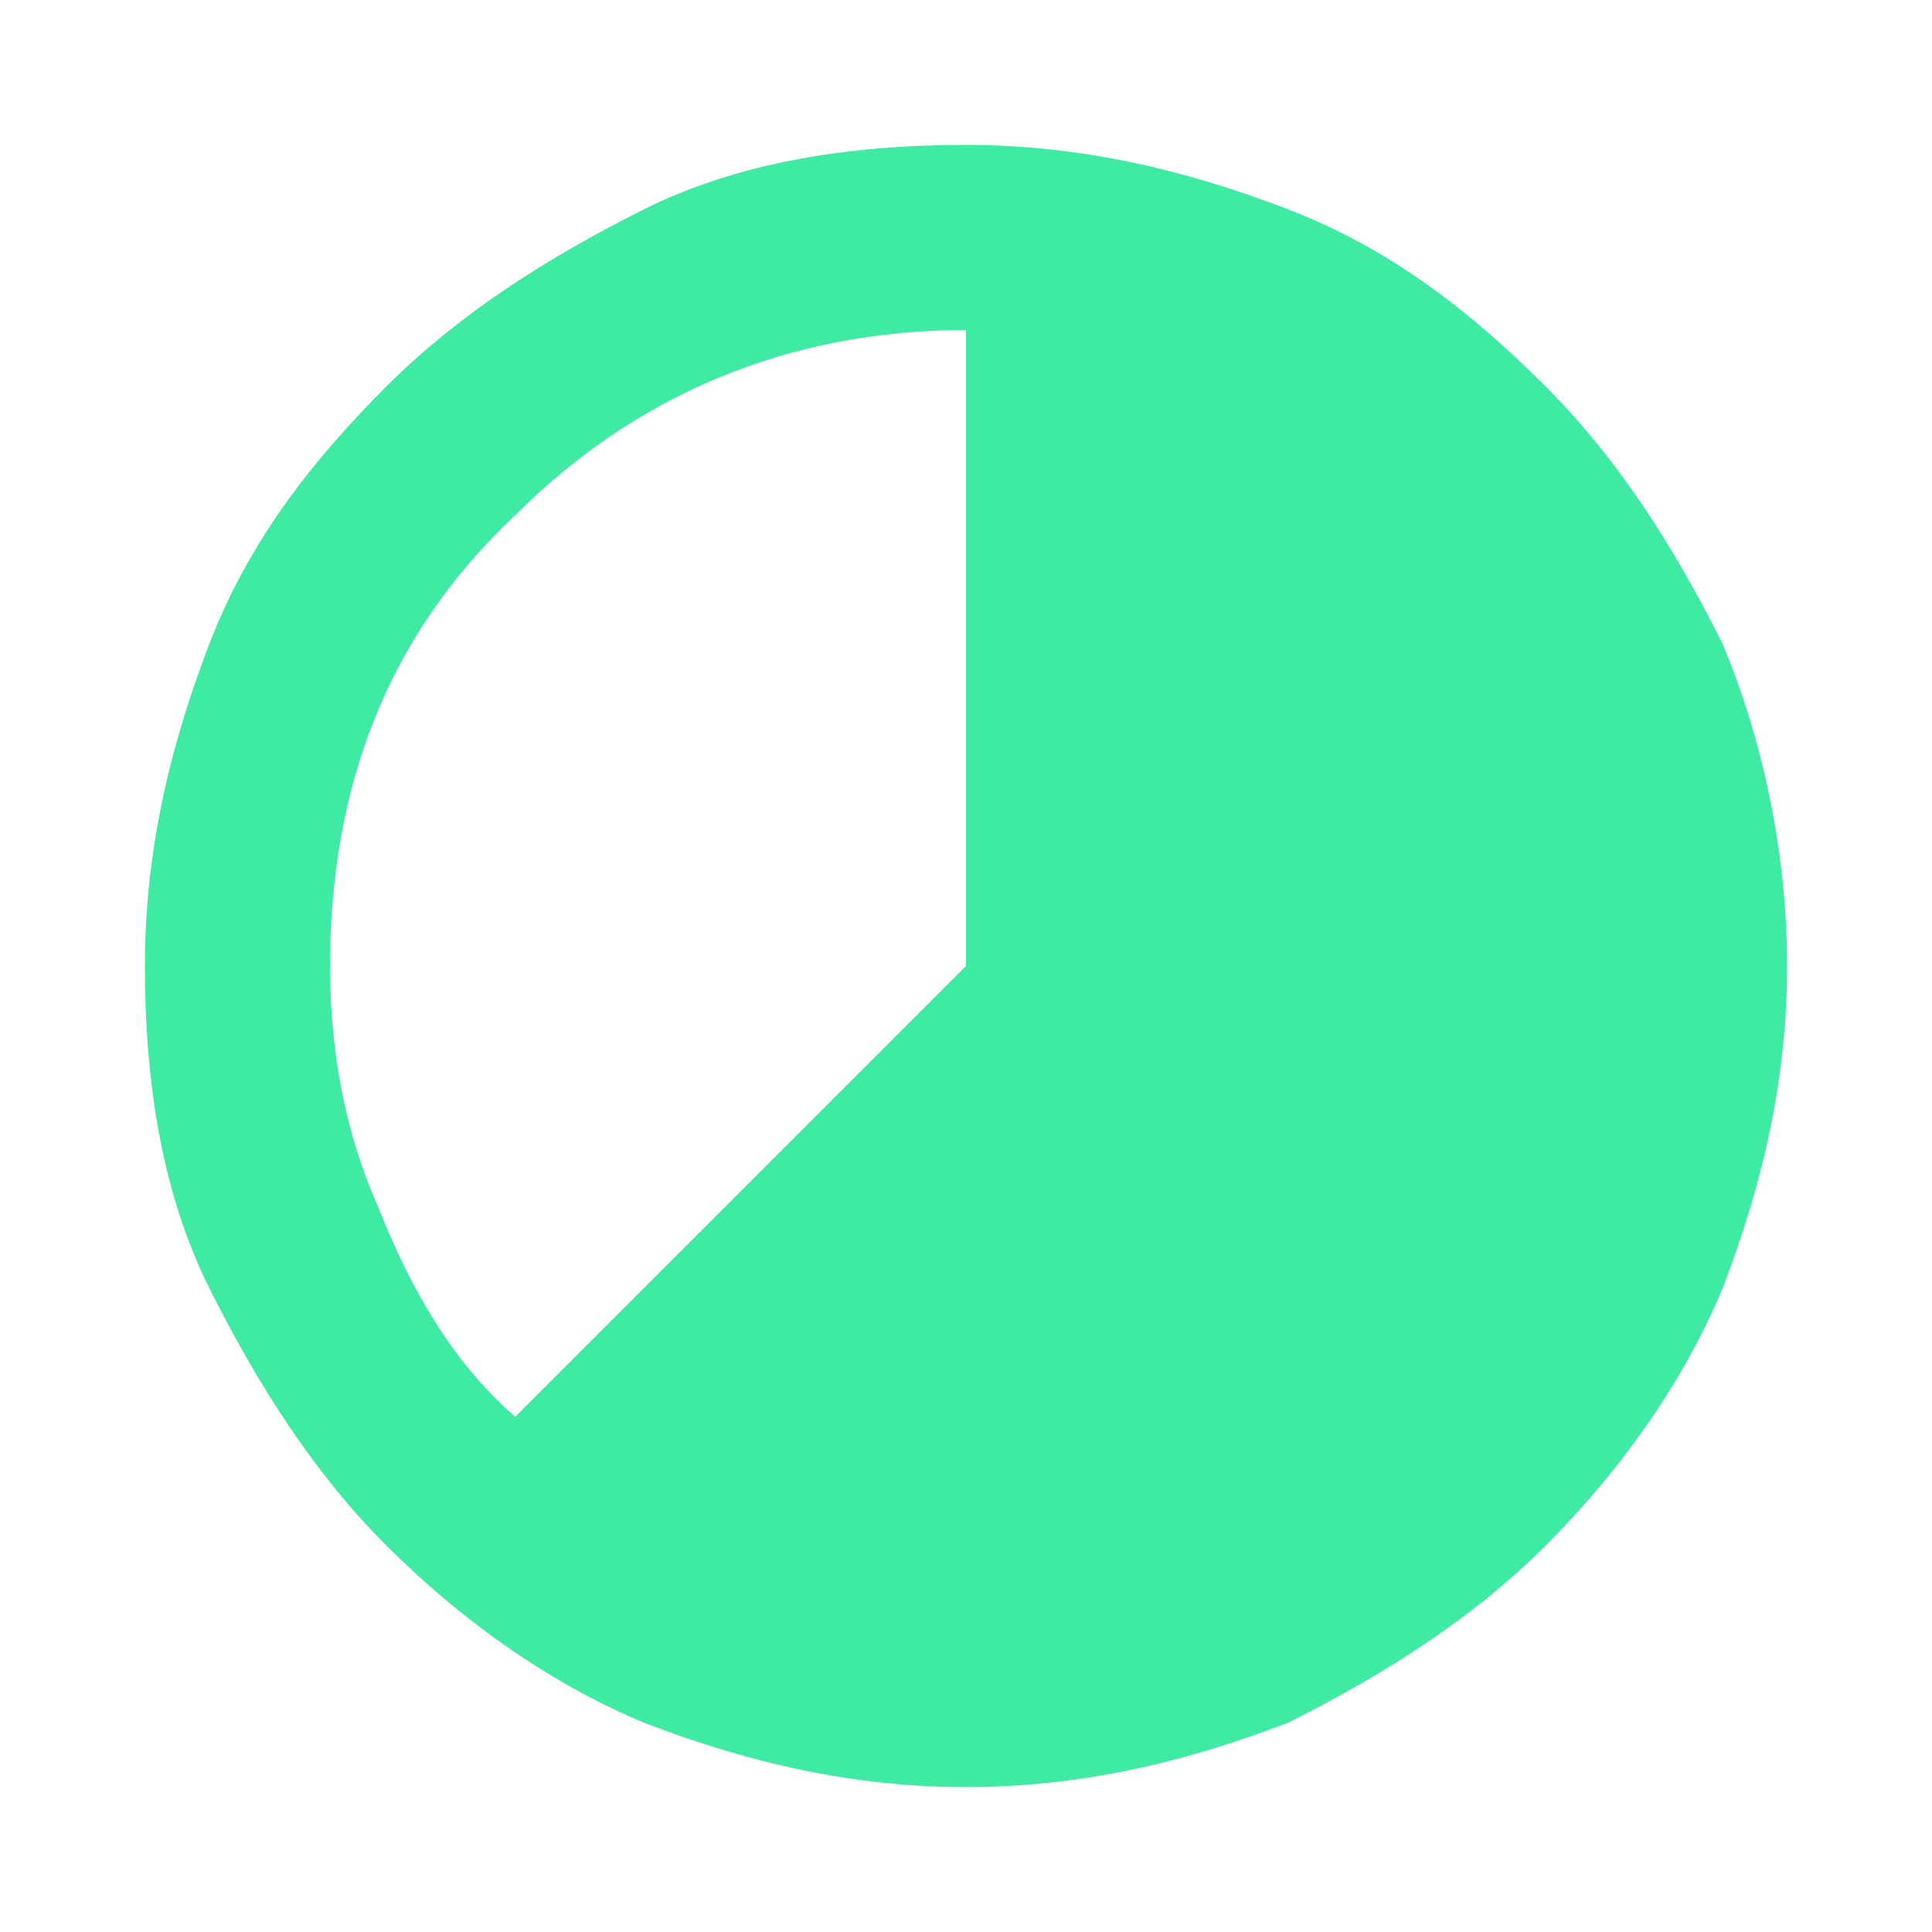 <?xml version="1.0" encoding="utf-8"?>
<!-- Generator: Adobe Illustrator 25.3.1, SVG Export Plug-In . SVG Version: 6.00 Build 0)  -->
<svg version="1.1" id="Capa_1" xmlns="http://www.w3.org/2000/svg" xmlns:xlink="http://www.w3.org/1999/xlink" x="0px" y="0px"
	 viewBox="0 0 24 24" style="enable-background:new 0 0 24 24;" xml:space="preserve">
<style type="text/css">
	.st0{fill:#3FEAA3;}
</style>
<path class="st0" d="M12,22.2c-1.4,0-2.7-0.3-4-0.8c-1.2-0.5-2.3-1.3-3.2-2.2c-0.9-0.9-1.6-2-2.2-3.2s-0.8-2.6-0.8-4
	c0-1.4,0.3-2.7,0.8-4s1.3-2.3,2.2-3.2c0.9-0.9,2-1.6,3.2-2.2s2.6-0.8,4-0.8c1.4,0,2.7,0.3,4,0.8s2.3,1.3,3.2,2.2
	c0.9,0.9,1.6,2,2.2,3.2c0.5,1.2,0.8,2.6,0.8,4s-0.3,2.7-0.8,4c-0.5,1.2-1.3,2.3-2.2,3.2c-0.9,0.9-2,1.6-3.2,2.2
	C14.7,21.9,13.4,22.2,12,22.2L12,22.2z M6.4,17.6L12,12V4.1c-2.2,0-4.1,0.8-5.6,2.3C4.8,7.9,4.1,9.8,4.1,12c0,1.1,0.2,2.1,0.6,3
	C5.1,16,5.6,16.9,6.4,17.6L6.4,17.6z"/>
</svg>
